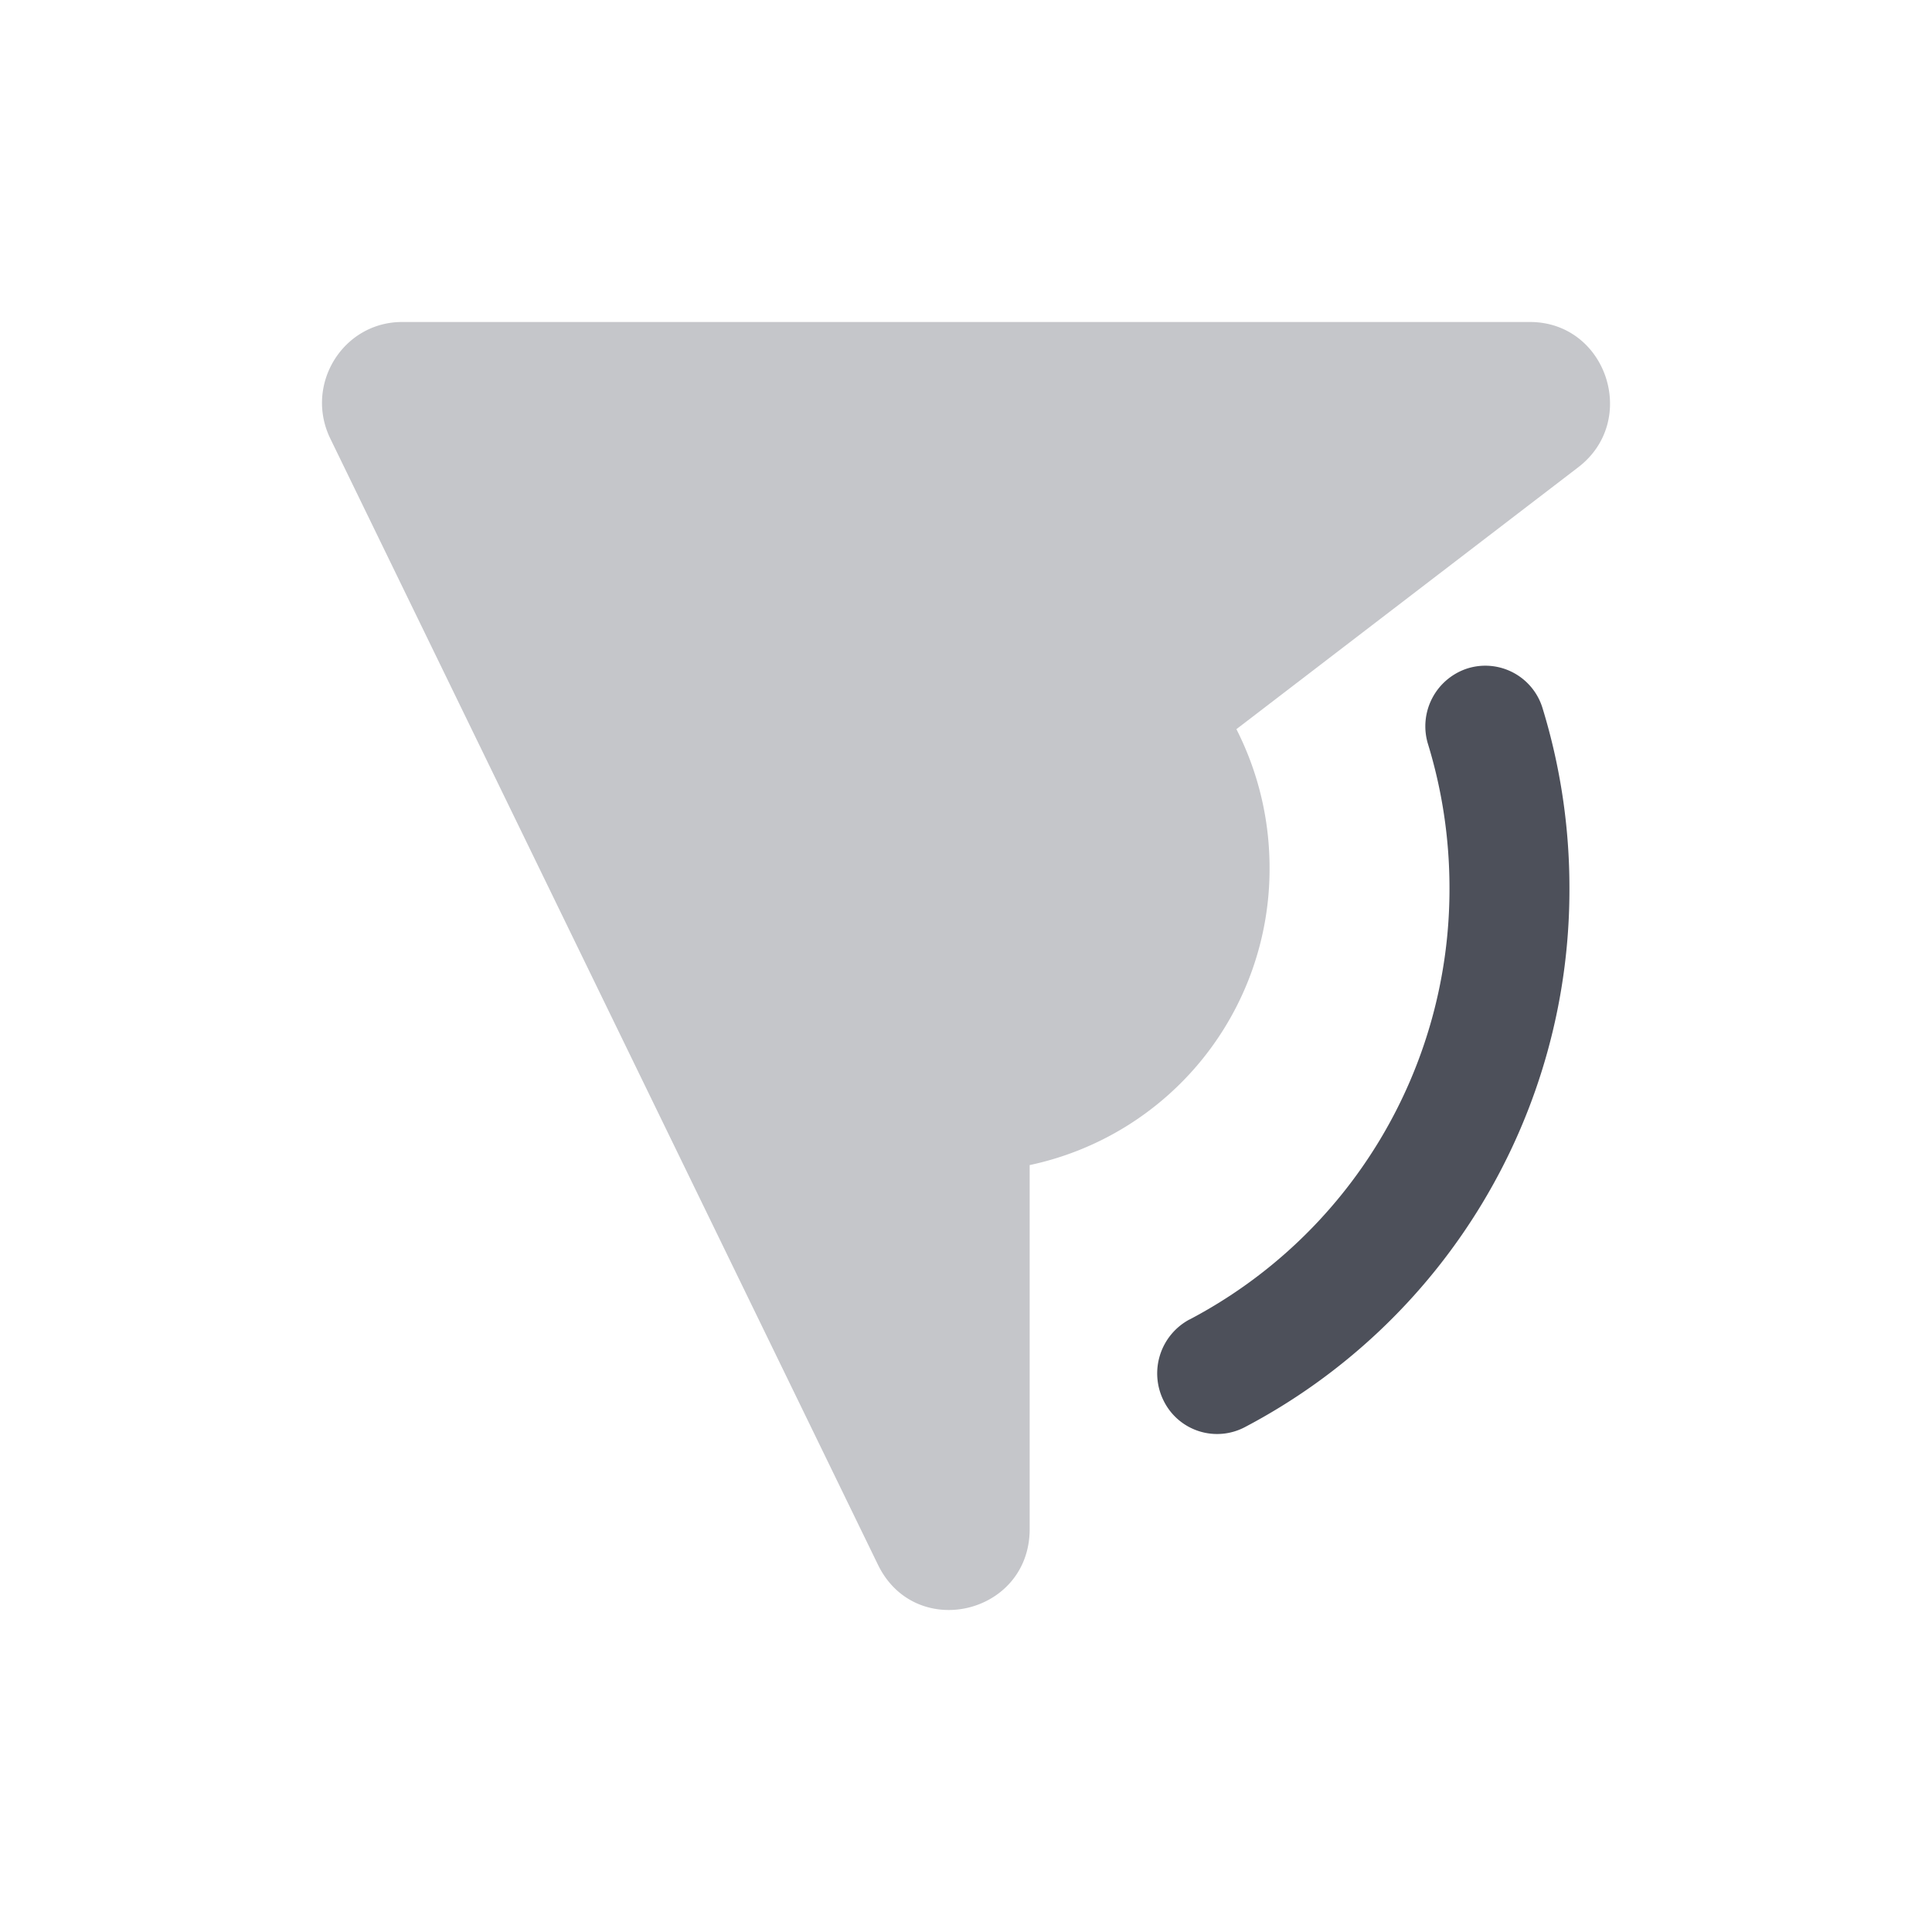 <svg xmlns="http://www.w3.org/2000/svg" width="24" height="24" fill="none" viewBox="0 0 24 24"><path fill="#C5C6CA" fill-rule="evenodd" d="M10.906 19.437c.464.955 1.885.62 1.885-.443v-4.521a3.76 3.76 0 0 0 2.98-3.692c0-.62-.149-1.206-.412-1.723l4.246-3.253c.759-.581.352-1.805-.6-1.805H4.995c-.736 0-1.216.78-.892 1.448z" clip-rule="evenodd"/><path fill="#4D505A" d="M14.778 16.39a.76.76 0 0 0-.32 1.016.74.74 0 0 0 1.005.323 7.54 7.54 0 0 0 4.033-6.697 7.6 7.6 0 0 0-.333-2.232.743.743 0 0 0-.932-.497.755.755 0 0 0-.491.943c.172.563.266 1.163.266 1.786a6.04 6.04 0 0 1-3.228 5.359Z"/></svg>
